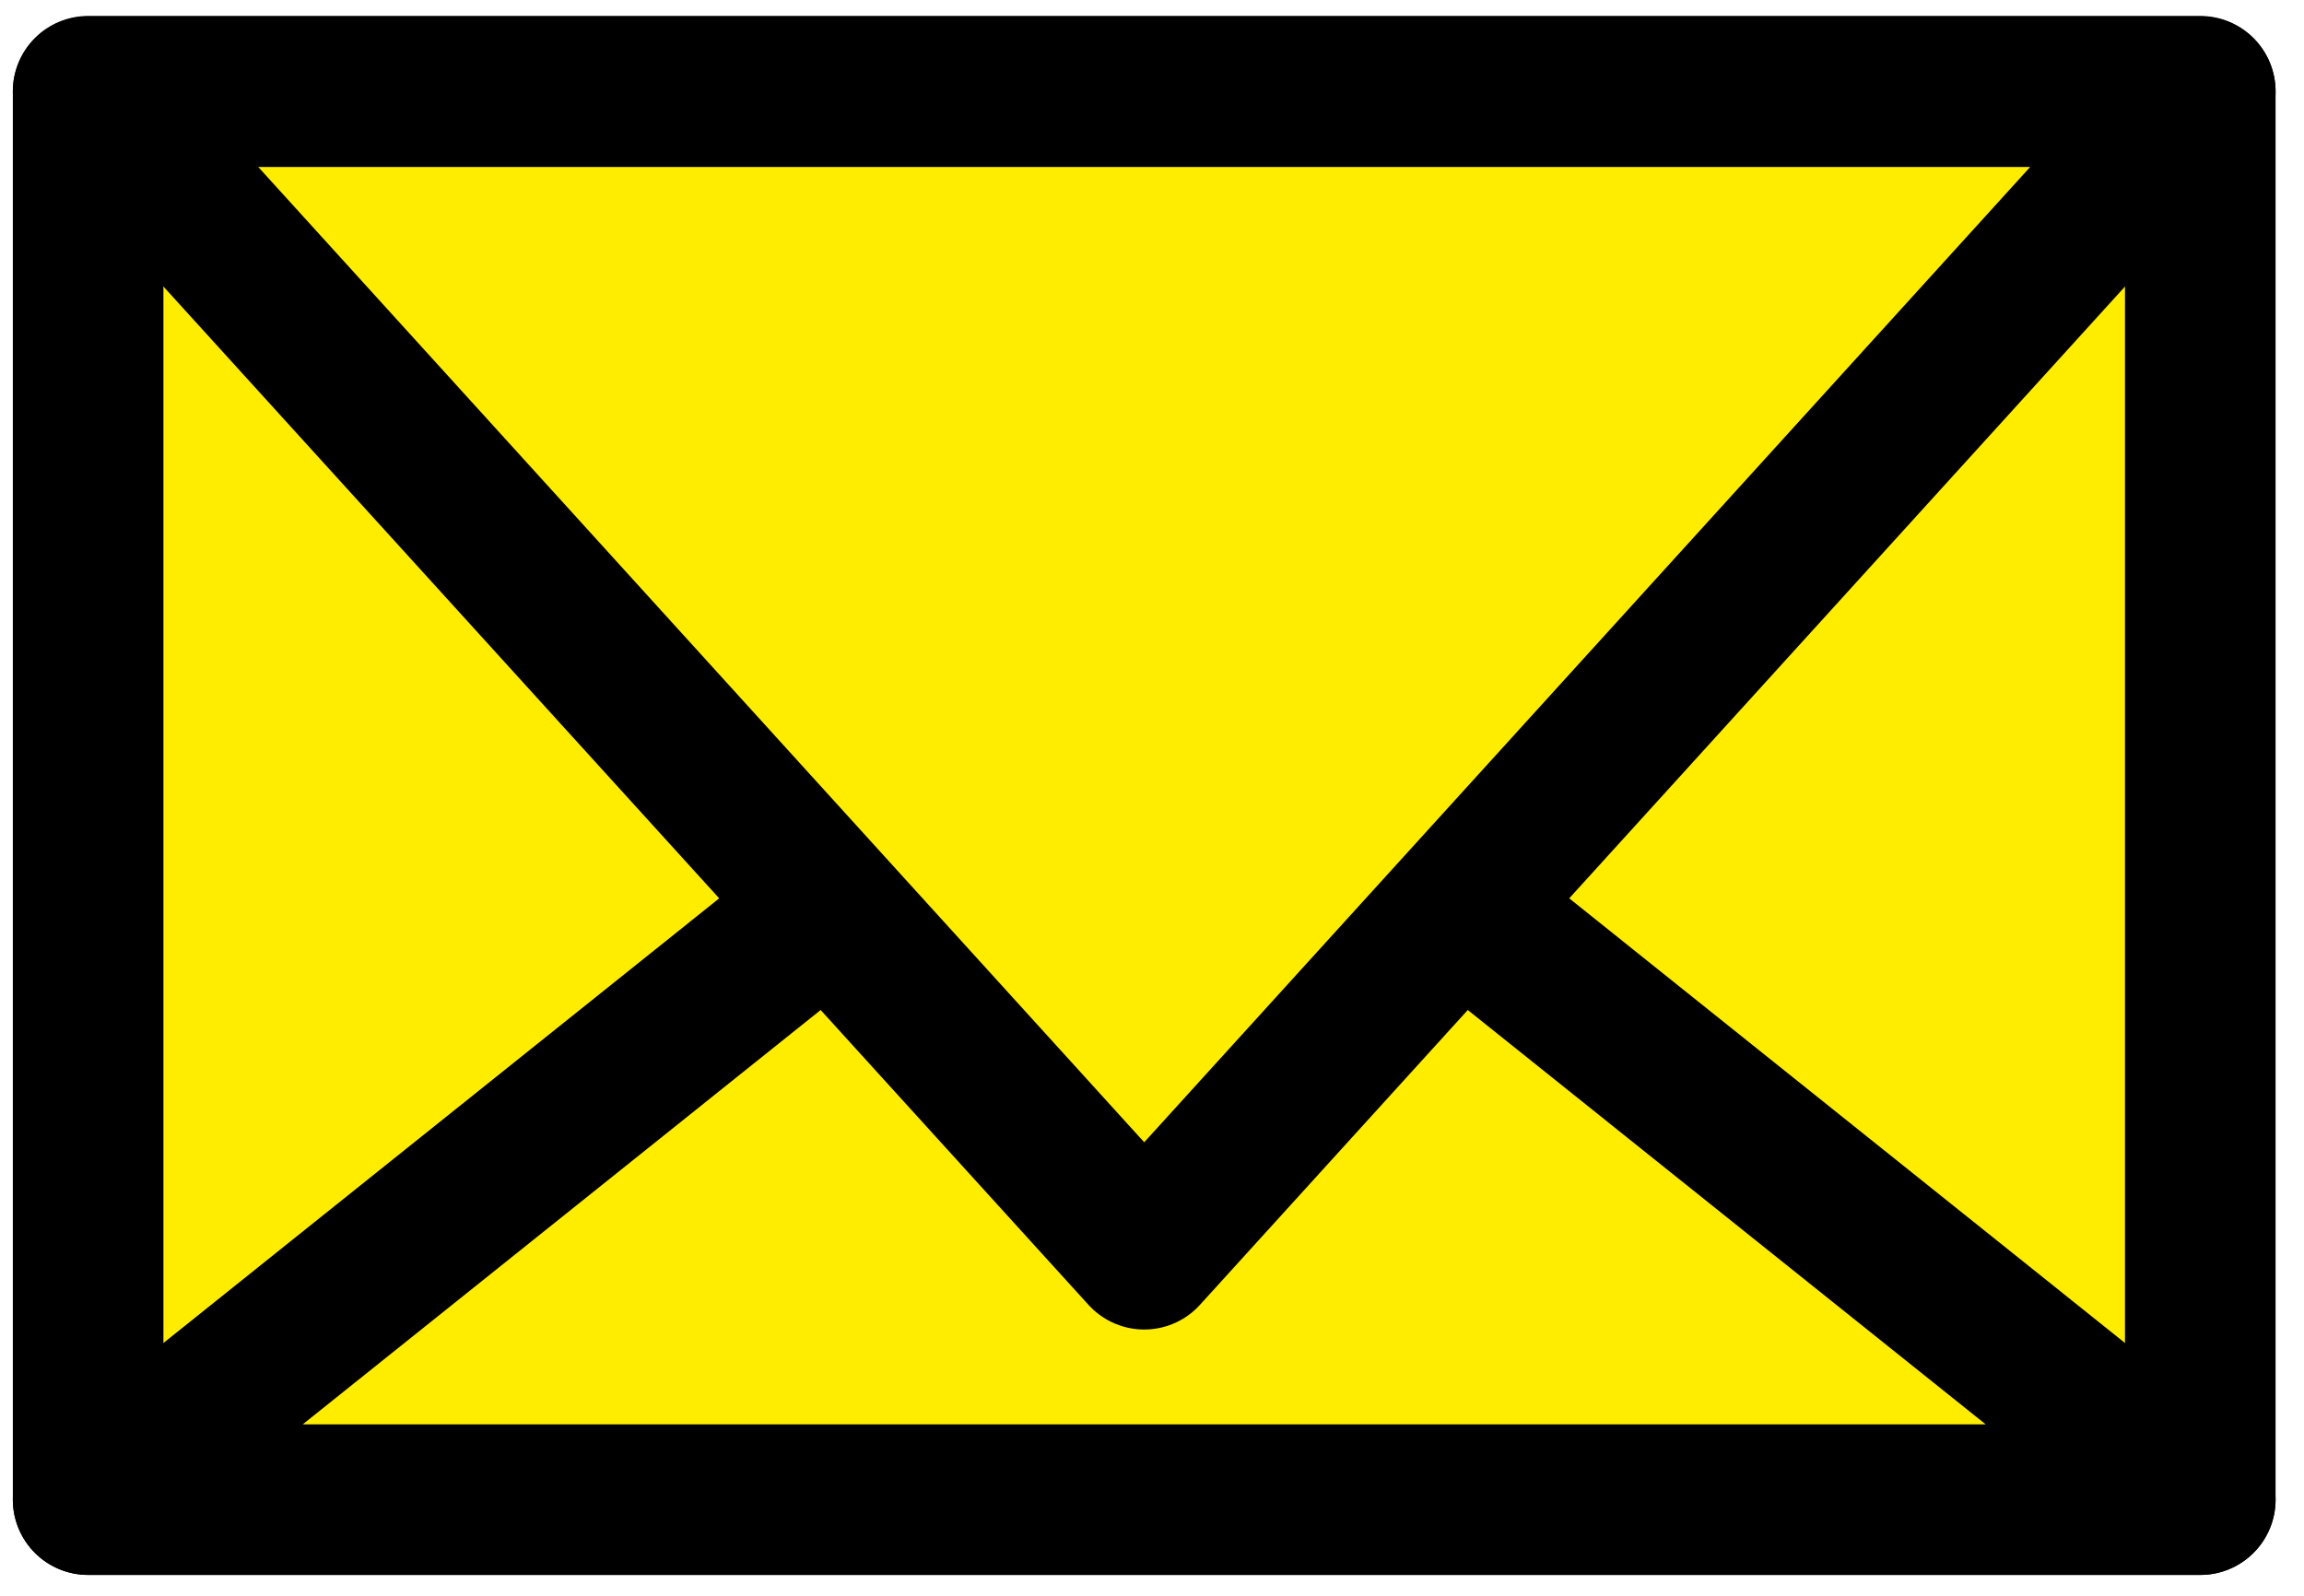 <?xml version="1.0" encoding="utf-8"?>
<!-- Generator: Adobe Illustrator 14.0.0, SVG Export Plug-In . SVG Version: 6.00 Build 43363)  -->
<!DOCTYPE svg PUBLIC "-//W3C//DTD SVG 1.1//EN" "http://www.w3.org/Graphics/SVG/1.1/DTD/svg11.dtd">
<svg version="1.1" id="Calque_1" xmlns="http://www.w3.org/2000/svg" xmlns:xlink="http://www.w3.org/1999/xlink" x="0px" y="0px"
	 width="306px" height="212px" viewBox="0 0 306 212" enable-background="new 0 0 306 212" xml:space="preserve">
<rect x="11.705" y="12.119" fill="#FFED00" stroke="#000000" stroke-width="20" stroke-linejoin="round" width="280.52" height="187.078"/>
<polygon fill="#FFED00" stroke="#000000" stroke-width="20" stroke-linejoin="round" points="151.965,86.969 11.705,199.197 
	292.225,199.197 "/>
<polygon fill="#FFED00" stroke="#000000" stroke-width="20" stroke-linejoin="round" points="151.965,166.6 11.705,12.177 
	292.225,12.177 "/>
</svg>
